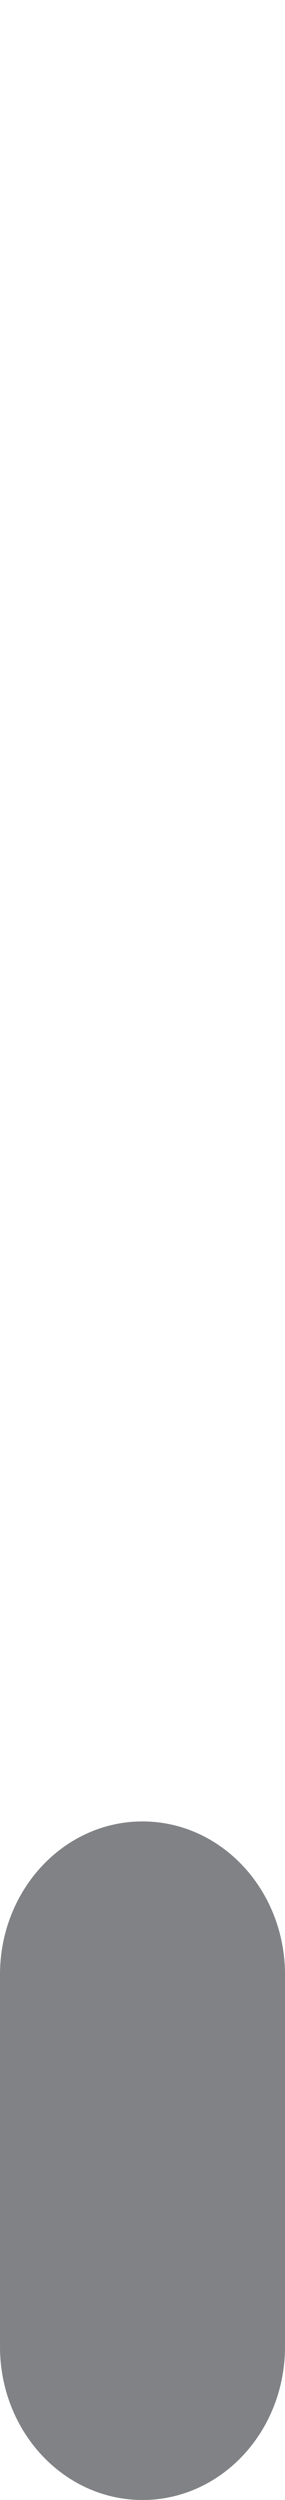 <?xml version="1.0" encoding="utf-8"?>
<!-- Generator: Adobe Illustrator 15.1.0, SVG Export Plug-In . SVG Version: 6.00 Build 0)  -->
<!DOCTYPE svg PUBLIC "-//W3C//DTD SVG 1.1//EN" "http://www.w3.org/Graphics/SVG/1.1/DTD/svg11.dtd">
<svg version="1.1" id="Layer_1" xmlns="http://www.w3.org/2000/svg" xmlns:xlink="http://www.w3.org/1999/xlink" x="0px" y="0px"
	 width="8px" height="70px" viewBox="0 0 8 70" enable-background="new 0 0 8 70" xml:space="preserve">
<path fill="#808285" stroke="#808285" stroke-miterlimit="10" d="M7.5,65.71c0,2.093-1.566,3.79-3.5,3.79l0,0
	c-1.933,0-3.5-1.697-3.5-3.79V55.29c0-2.093,1.567-3.79,3.5-3.79l0,0c1.934,0,3.5,1.697,3.5,3.79V65.71z"/>
</svg>
